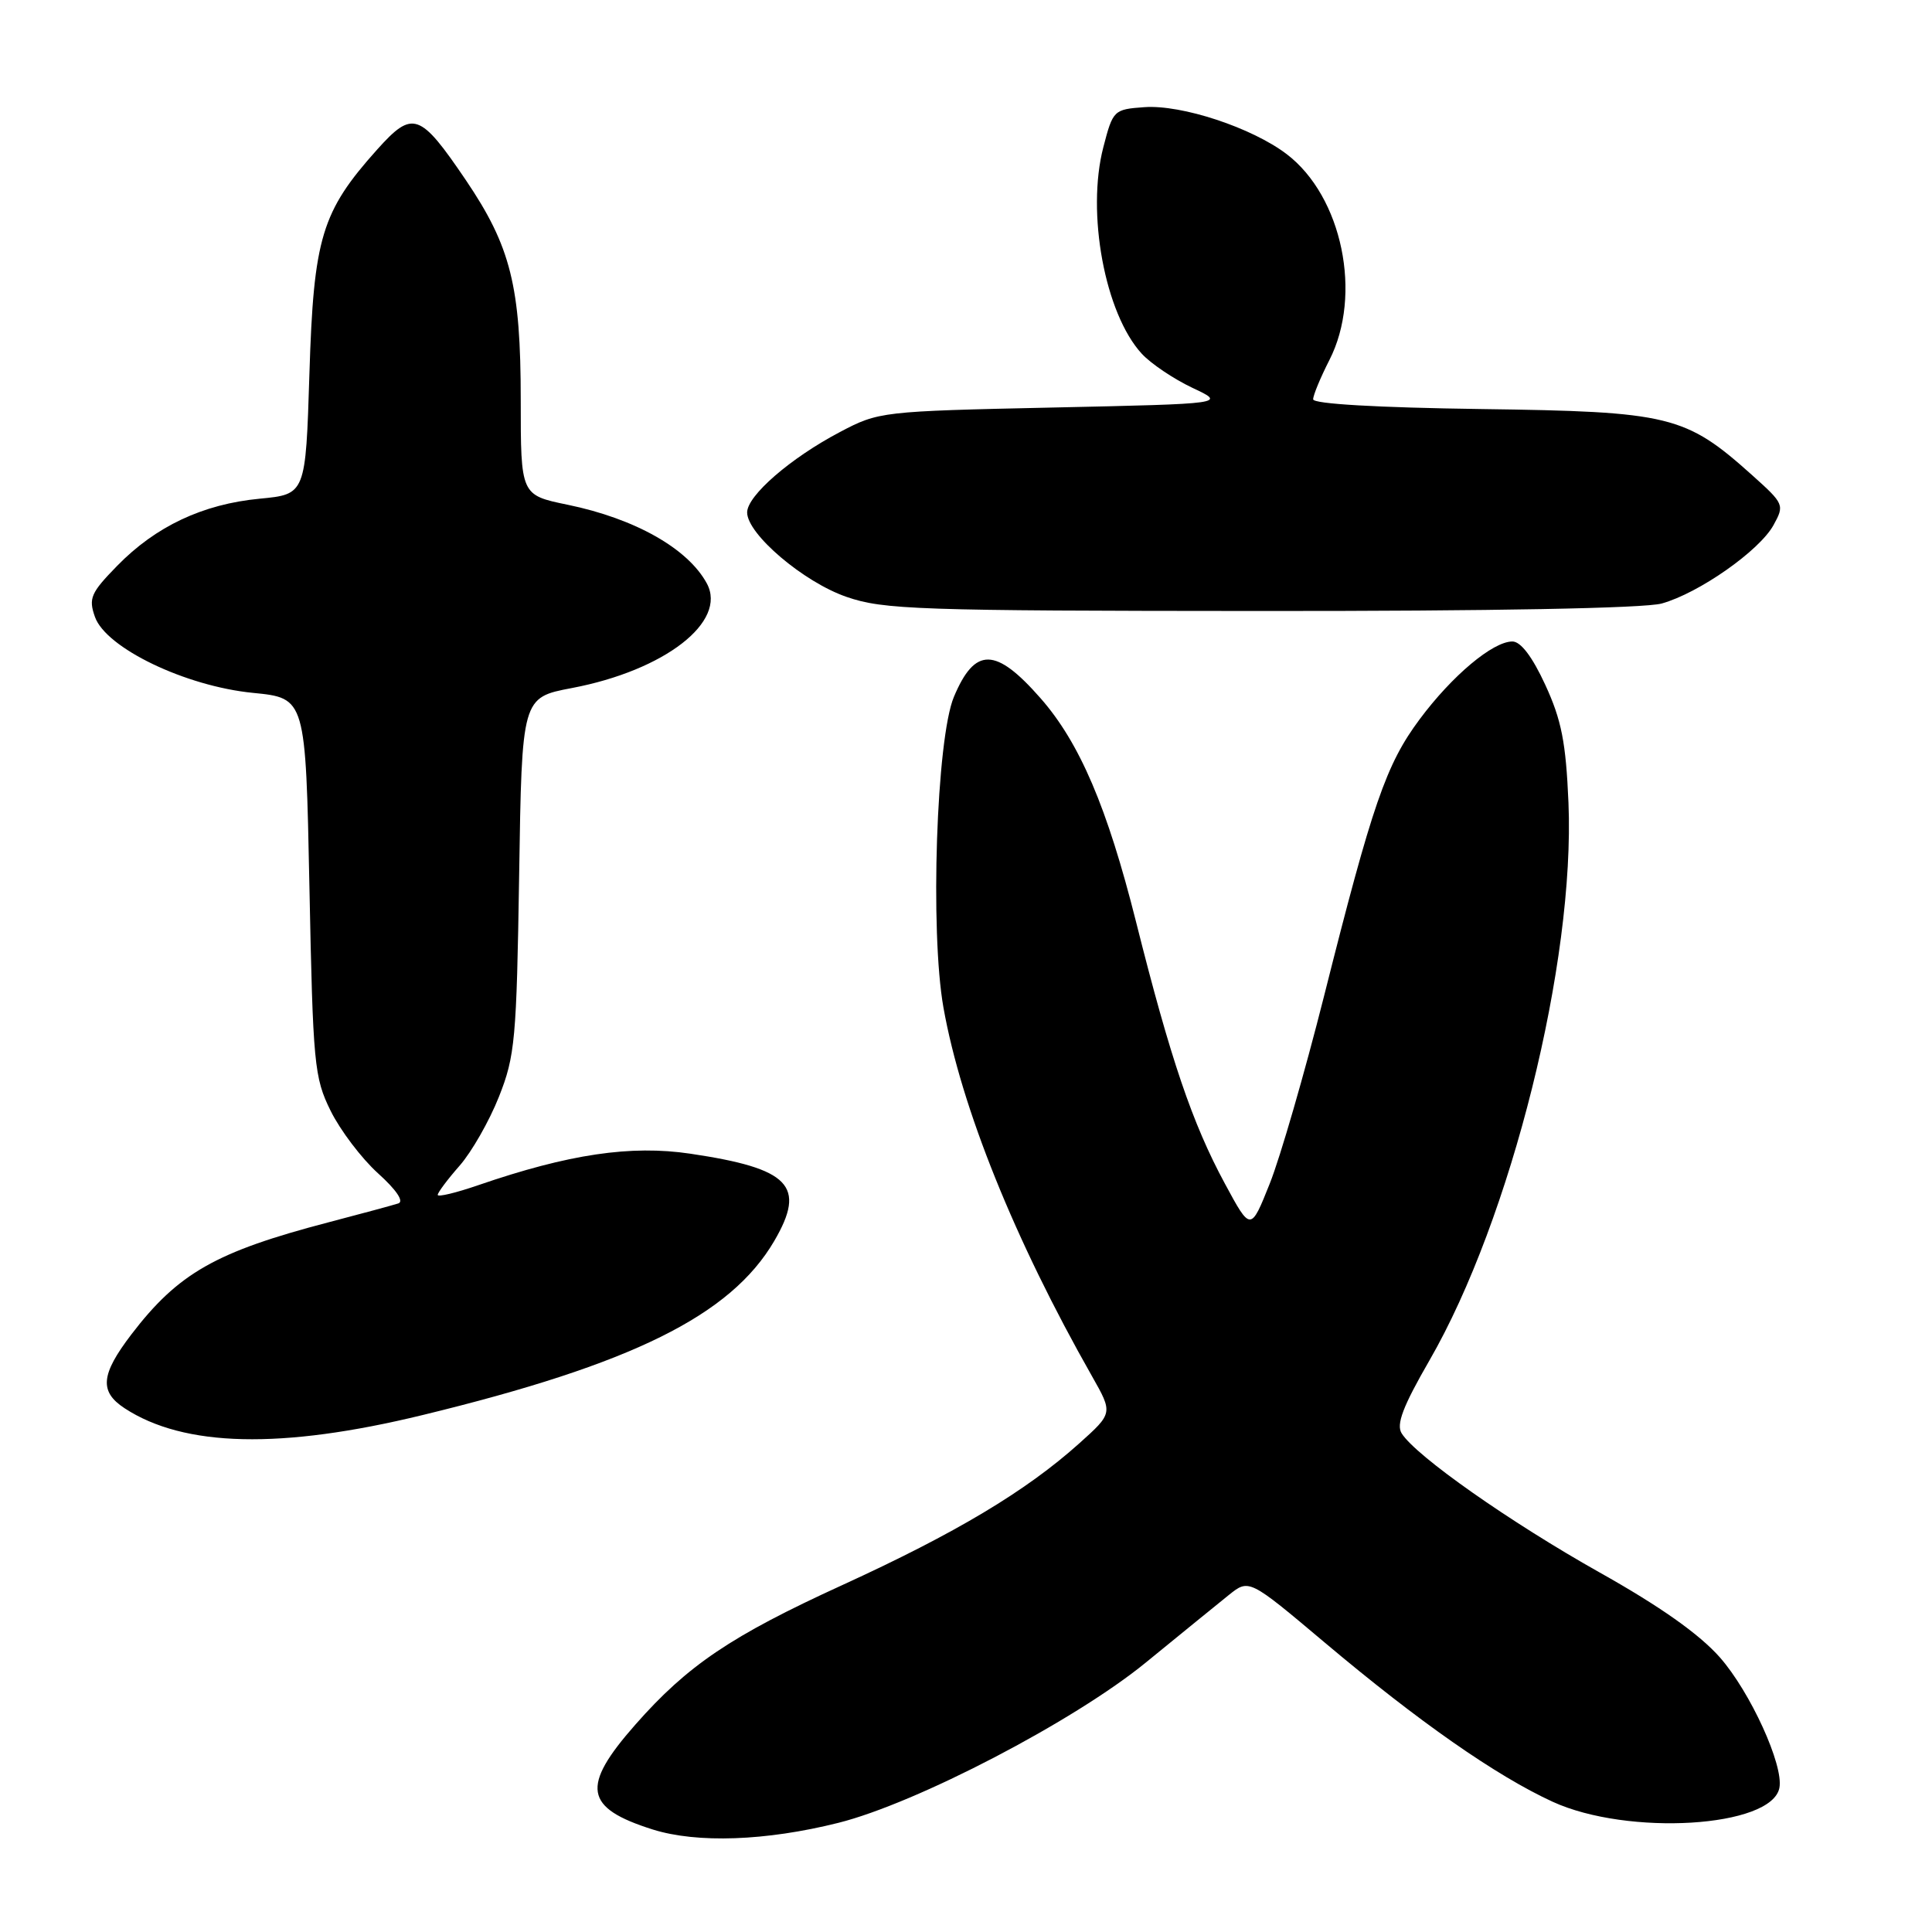 <?xml version="1.0" encoding="UTF-8" standalone="no"?>
<!DOCTYPE svg PUBLIC "-//W3C//DTD SVG 1.1//EN" "http://www.w3.org/Graphics/SVG/1.1/DTD/svg11.dtd" >
<svg xmlns="http://www.w3.org/2000/svg" xmlns:xlink="http://www.w3.org/1999/xlink" version="1.1" viewBox="0 0 256 256">
 <g >
 <path fill="currentColor"
d=" M 111.07 241.54 C 121.43 238.95 142.31 228.07 151.82 220.30 C 156.40 216.56 161.35 212.53 162.82 211.35 C 165.50 209.20 165.50 209.20 175.50 217.62 C 187.99 228.14 198.26 235.31 205.73 238.74 C 215.72 243.32 234.77 242.15 235.78 236.90 C 236.36 233.90 231.93 224.21 227.90 219.62 C 225.17 216.53 220.00 212.87 211.94 208.35 C 200.08 201.68 187.61 192.93 185.73 189.93 C 184.98 188.75 185.89 186.36 189.41 180.26 C 200.22 161.52 208.71 127.44 207.83 106.35 C 207.49 98.38 206.91 95.41 204.76 90.75 C 203.04 87.02 201.51 85.00 200.40 85.00 C 197.81 85.00 192.42 89.52 188.11 95.31 C 183.66 101.29 181.86 106.50 175.44 132.00 C 172.87 142.18 169.64 153.35 168.25 156.83 C 165.72 163.17 165.72 163.17 162.30 156.83 C 157.99 148.86 155.09 140.31 150.53 122.14 C 146.72 106.99 143.06 98.41 137.87 92.51 C 131.93 85.74 129.19 85.70 126.40 92.33 C 124.08 97.85 123.22 123.40 125.01 133.50 C 127.37 146.76 134.43 164.28 144.71 182.38 C 147.47 187.25 147.47 187.25 142.99 191.27 C 135.94 197.59 126.65 203.15 111.57 210.05 C 96.87 216.77 91.10 220.67 84.19 228.52 C 76.94 236.75 77.41 239.55 86.50 242.42 C 92.37 244.26 101.49 243.94 111.07 241.54 Z  M 56.00 187.50 C 83.79 180.75 96.81 174.31 102.59 164.44 C 106.87 157.12 104.67 154.83 91.47 152.87 C 83.59 151.70 75.36 152.92 63.38 157.04 C 60.42 158.06 58.00 158.64 58.00 158.33 C 58.00 158.02 59.30 156.28 60.90 154.46 C 62.49 152.65 64.84 148.54 66.11 145.33 C 68.25 139.94 68.45 137.74 68.79 115.96 C 69.15 92.43 69.15 92.43 75.77 91.17 C 88.06 88.84 96.40 82.39 93.66 77.31 C 91.16 72.69 84.17 68.73 75.21 66.88 C 69.00 65.60 69.00 65.60 69.00 52.98 C 69.00 37.93 67.68 32.67 61.73 23.87 C 55.64 14.89 54.69 14.56 49.98 19.81 C 42.61 28.04 41.56 31.49 41.00 49.50 C 40.50 65.50 40.50 65.50 34.41 66.08 C 26.87 66.80 20.63 69.74 15.52 74.98 C 12.03 78.55 11.71 79.28 12.58 81.74 C 14.03 85.86 24.57 90.93 33.53 91.81 C 40.50 92.50 40.50 92.50 41.00 117.50 C 41.47 141.05 41.63 142.77 43.81 147.19 C 45.08 149.76 47.90 153.49 50.08 155.46 C 52.53 157.67 53.56 159.20 52.78 159.46 C 52.07 159.69 47.90 160.82 43.50 161.97 C 28.59 165.87 23.61 168.70 17.39 176.84 C 13.35 182.14 13.14 184.39 16.51 186.60 C 24.39 191.76 37.26 192.06 56.00 187.50 Z  M 220.18 79.97 C 225.11 78.60 233.14 72.97 235.00 69.58 C 236.47 66.91 236.40 66.76 232.19 62.98 C 223.32 55.03 221.30 54.54 196.25 54.20 C 182.49 54.01 174.00 53.52 174.00 52.91 C 174.00 52.36 174.97 50.03 176.15 47.71 C 180.56 39.09 177.86 26.04 170.50 20.43 C 165.90 16.92 156.57 13.84 151.63 14.20 C 147.58 14.49 147.47 14.60 146.20 19.50 C 143.93 28.21 146.41 41.55 151.28 46.86 C 152.50 48.19 155.53 50.22 158.00 51.39 C 162.50 53.50 162.50 53.50 139.50 54.00 C 116.79 54.49 116.43 54.54 111.29 57.25 C 104.75 60.69 99.00 65.68 99.00 67.90 C 99.00 70.77 106.48 77.13 112.17 79.09 C 117.06 80.78 121.58 80.94 167.00 80.96 C 197.75 80.98 217.89 80.60 220.18 79.97 Z "/>
</g>
</svg>